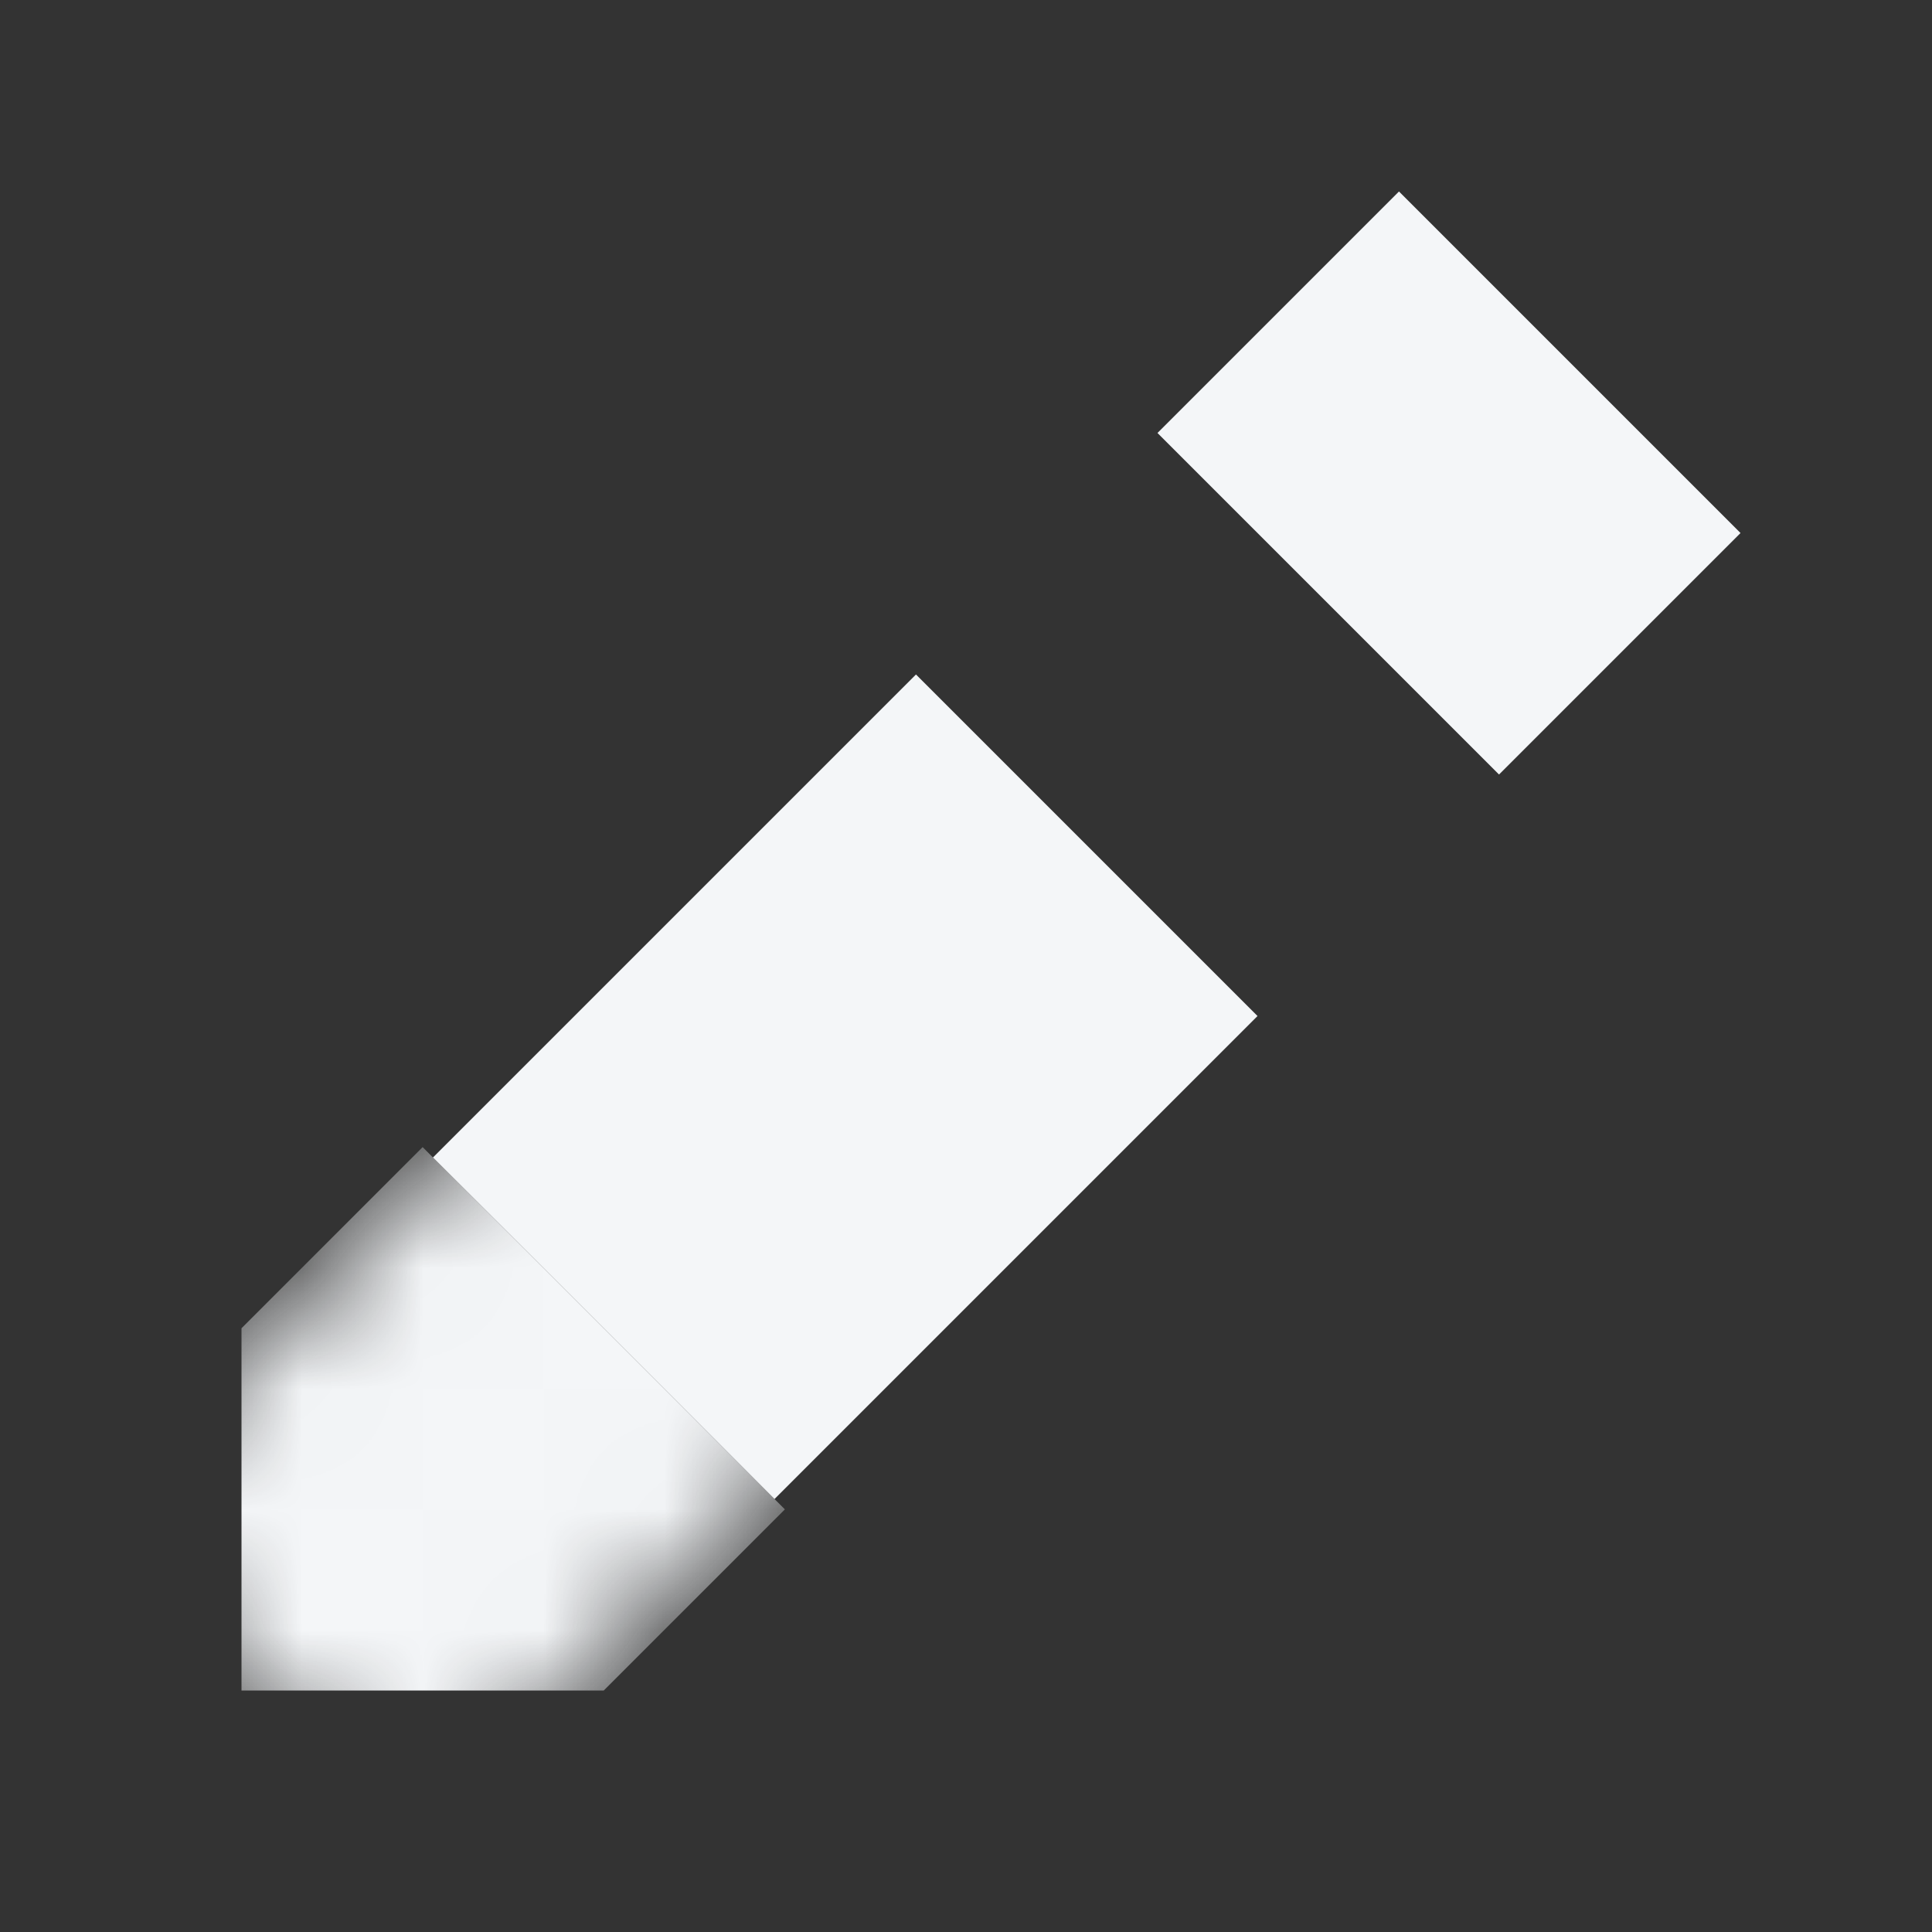 <svg width="16" height="16" viewBox="0 0 16 16" fill="none" xmlns="http://www.w3.org/2000/svg">
<rect x="0" y="0" width="16" height="16" fill="#333333" stroke="none"/>
<path d="M5 11L9 7" stroke="#F4F6F8" stroke-width="4"/>
<mask id="mask0" mask-type="alpha" maskUnits="userSpaceOnUse" x="0" y="8" width="8" height="8">
<path d="M2 14L6 10" stroke="white" stroke-width="4"/>
</mask>
<g mask="url(#mask0)">
<path d="M2 11L3.5 9.5L6.5 12.5L5 14H2V11Z" fill="#F4F6F8"/>
</g>
<path d="M11 5L13 3" stroke="#F4F6F8" stroke-width="4"/>
</svg>
